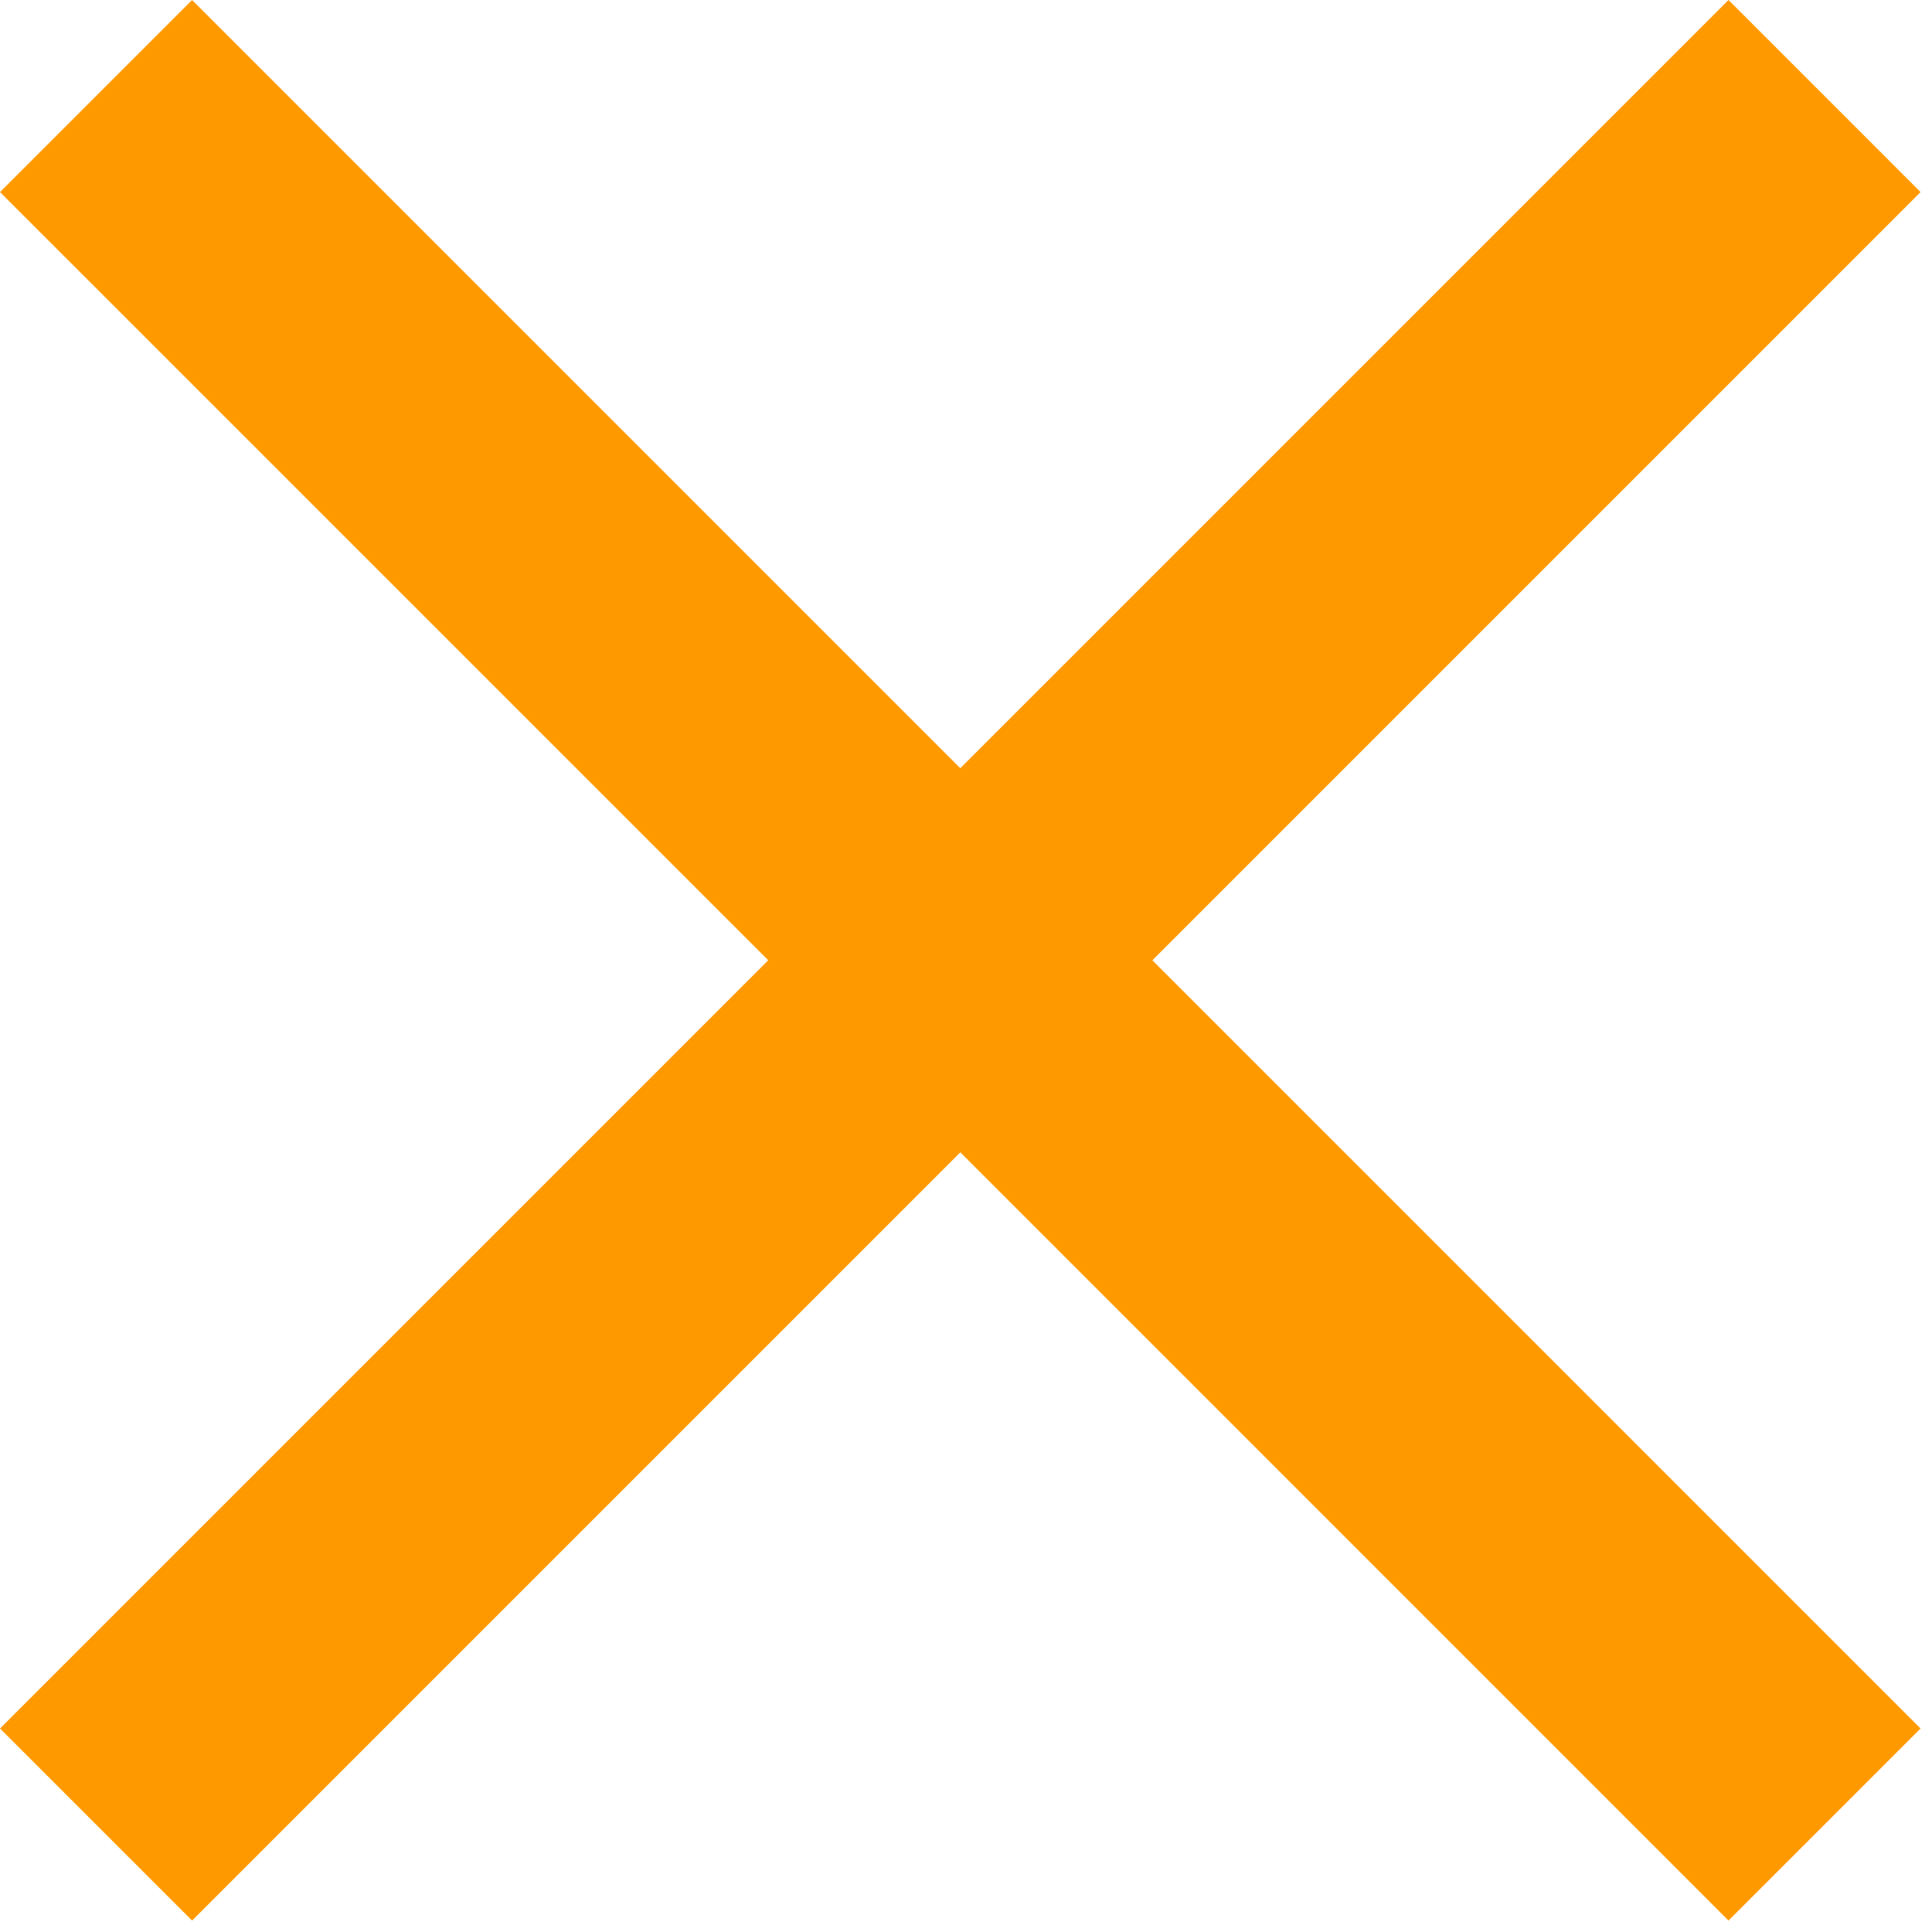 <svg width="24" height="24" viewBox="0 0 24 24" fill="none" xmlns="http://www.w3.org/2000/svg">
<path fill-rule="evenodd" clip-rule="evenodd" d="M2.386 -3.98116e-05L0 2.386L14.315 16.7L21.472 23.858L23.858 21.472L16.701 14.315L2.386 -3.98116e-05Z" fill="#FF9900"/>
<path fill-rule="evenodd" clip-rule="evenodd" d="M23.858 2.386L21.472 0L7.157 14.315L8.5812e-06 21.472L2.386 23.858L9.543 16.701L23.858 2.386Z" fill="#FF9900"/>
</svg>

